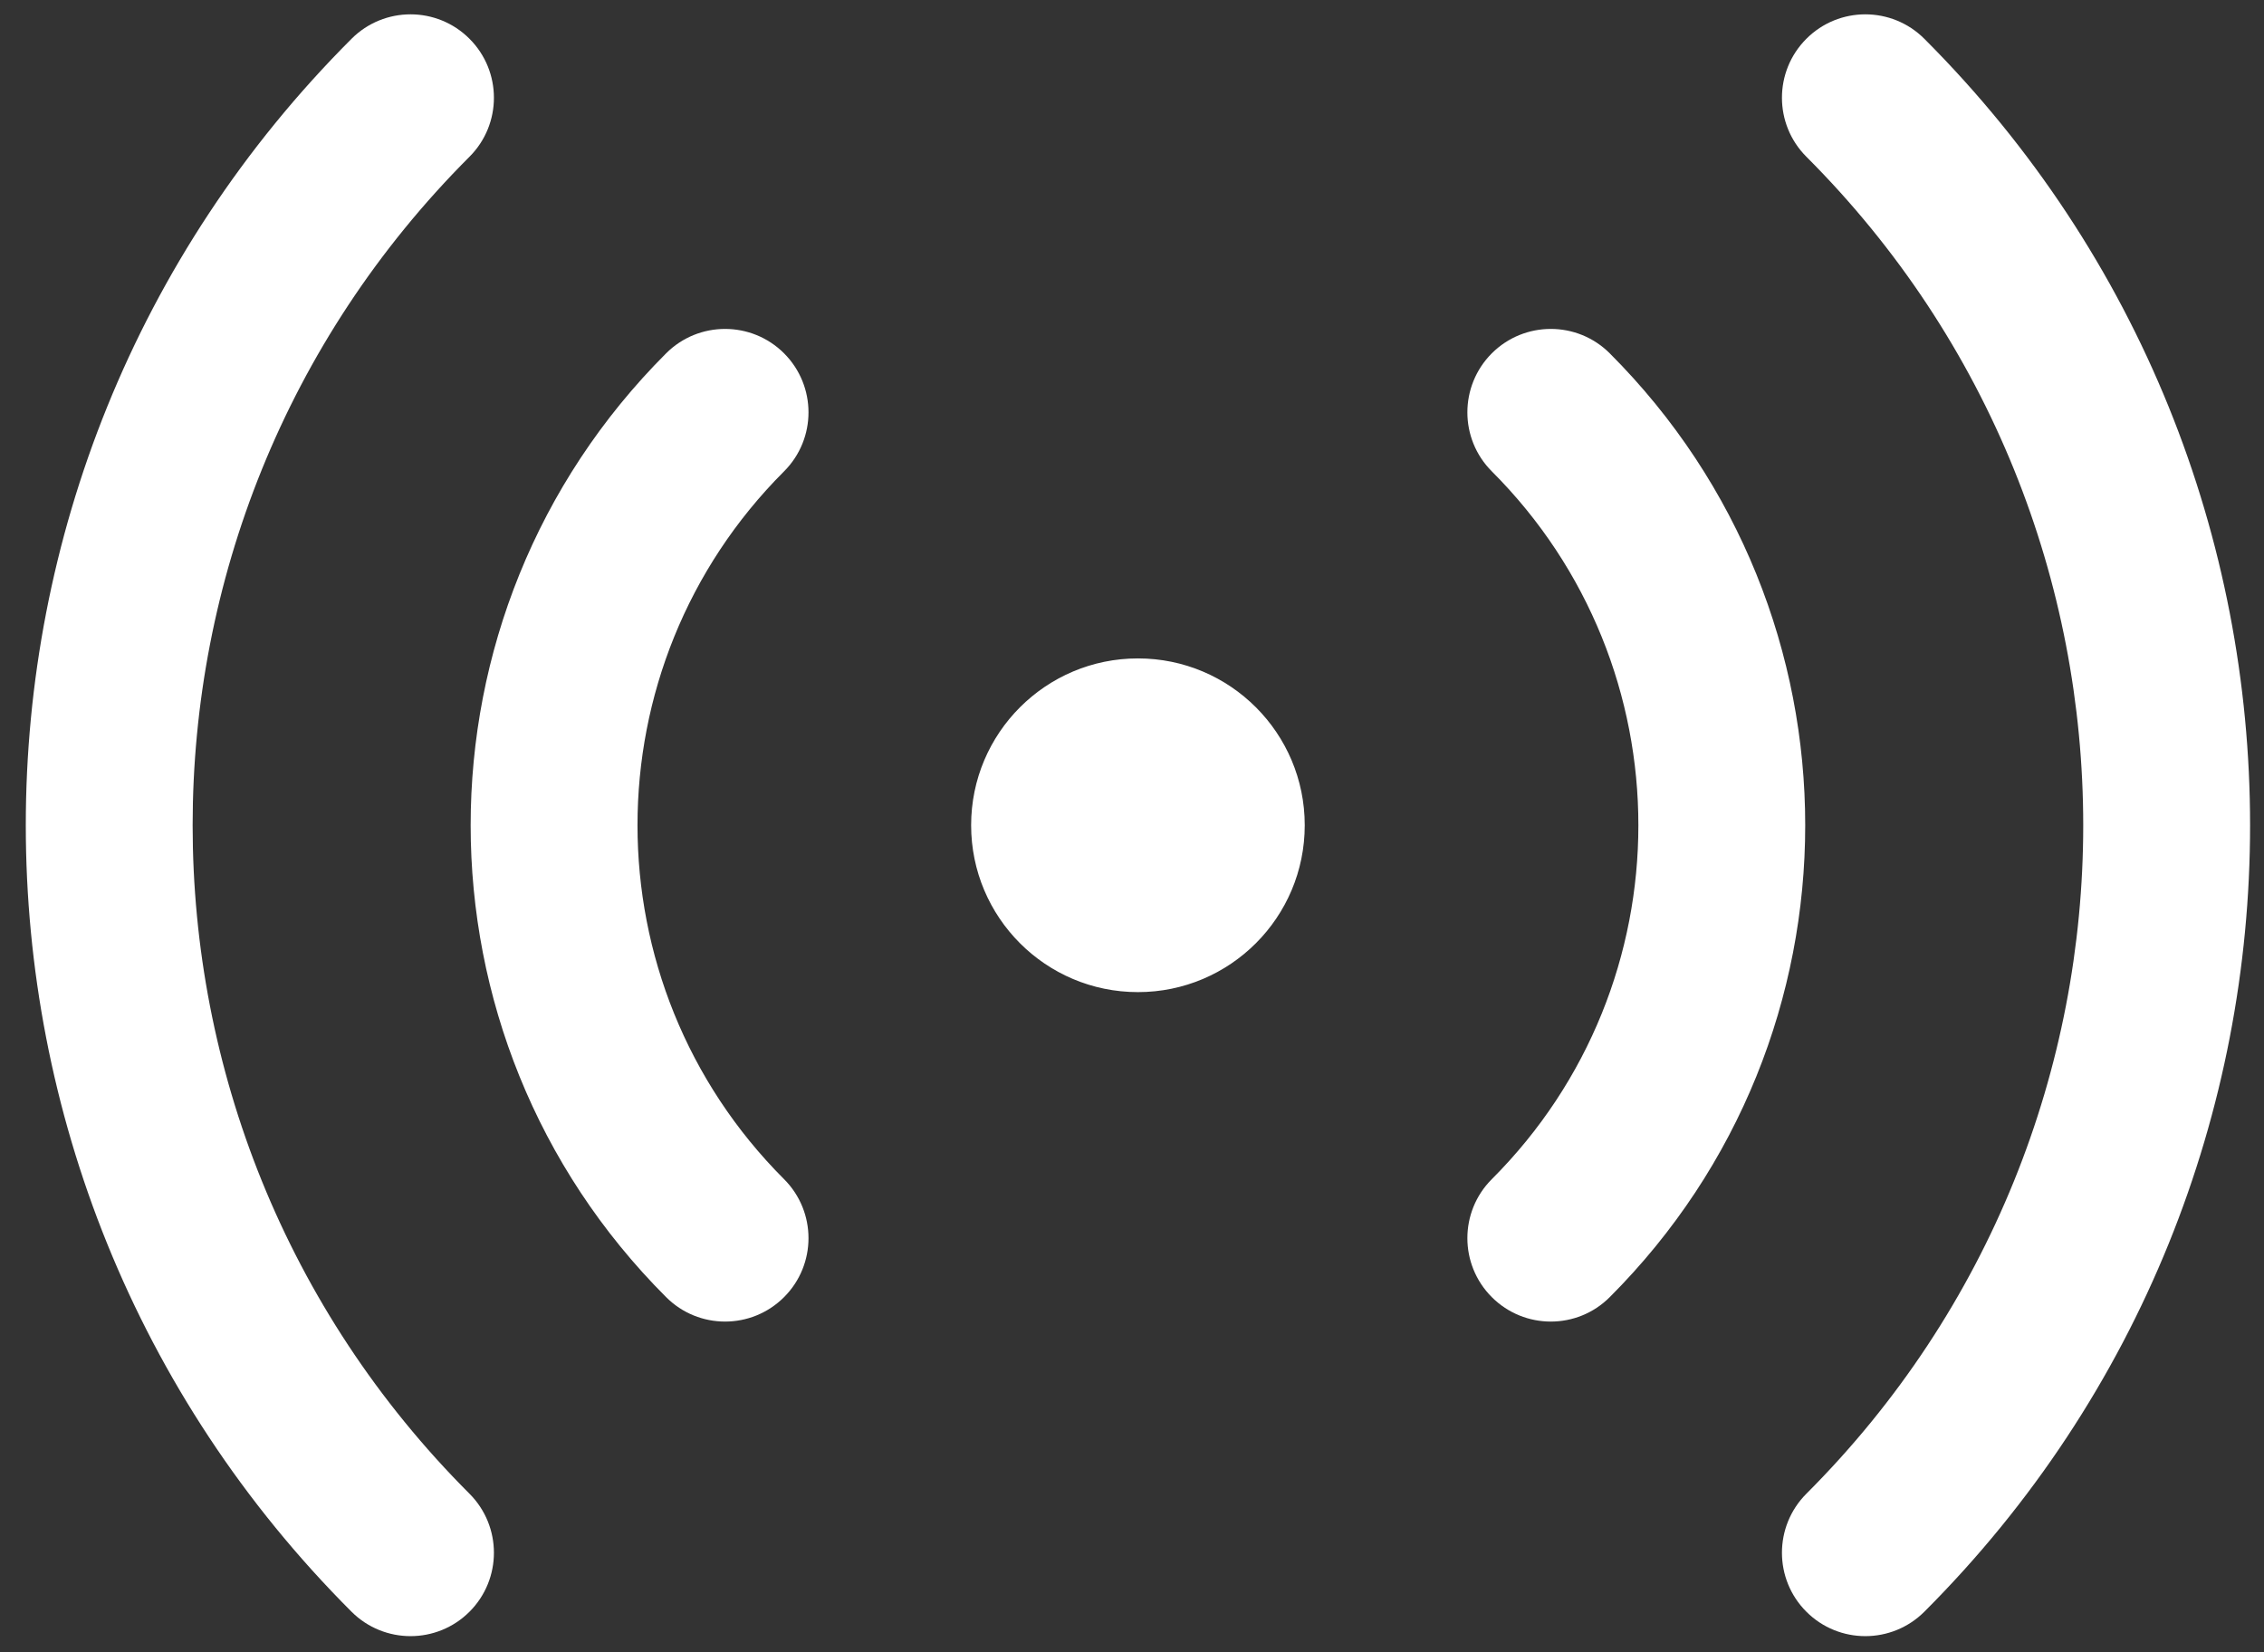 <svg width="37" height="27" viewBox="0 0 37 27" fill="none" xmlns="http://www.w3.org/2000/svg">
<rect x="0" y="0" width="37" height="27" fill="#333333" stroke="none"/>
<path d="M7.673 0.634C8.205 1.166 8.205 2.029 7.673 2.561C1.64 8.595 1.64 18.376 7.673 24.409C8.205 24.942 8.205 25.805 7.673 26.337C7.141 26.869 6.278 26.869 5.745 26.337C-1.353 19.239 -1.353 7.731 5.745 0.634C6.278 0.101 7.141 0.101 7.673 0.634ZM31.449 0.634C38.547 7.731 38.547 19.239 31.449 26.337C30.916 26.869 30.053 26.869 29.521 26.337C28.989 25.805 28.989 24.942 29.521 24.409C35.554 18.376 35.554 8.595 29.521 2.561C28.989 2.029 28.989 1.166 29.521 0.634C30.053 0.101 30.916 0.101 31.449 0.634ZM12.814 5.774C13.346 6.307 13.346 7.17 12.814 7.702C9.62 10.896 9.62 16.075 12.814 19.269C13.346 19.801 13.346 20.664 12.814 21.196C12.281 21.729 11.418 21.729 10.886 21.196C6.627 16.938 6.627 10.033 10.886 5.774C11.418 5.242 12.281 5.242 12.814 5.774ZM26.308 5.774C30.567 10.033 30.567 16.938 26.308 21.196C25.776 21.729 24.913 21.729 24.38 21.196C23.848 20.664 23.848 19.801 24.38 19.269C27.574 16.075 27.574 10.896 24.38 7.702C23.848 7.17 23.848 6.307 24.38 5.774C24.913 5.242 25.776 5.242 26.308 5.774ZM18.597 10.759C20.103 10.759 21.323 11.98 21.323 13.485C21.323 14.991 20.103 16.212 18.597 16.212C17.091 16.212 15.871 14.991 15.871 13.485C15.871 11.98 17.091 10.759 18.597 10.759Z" fill="white"/>
</svg>
